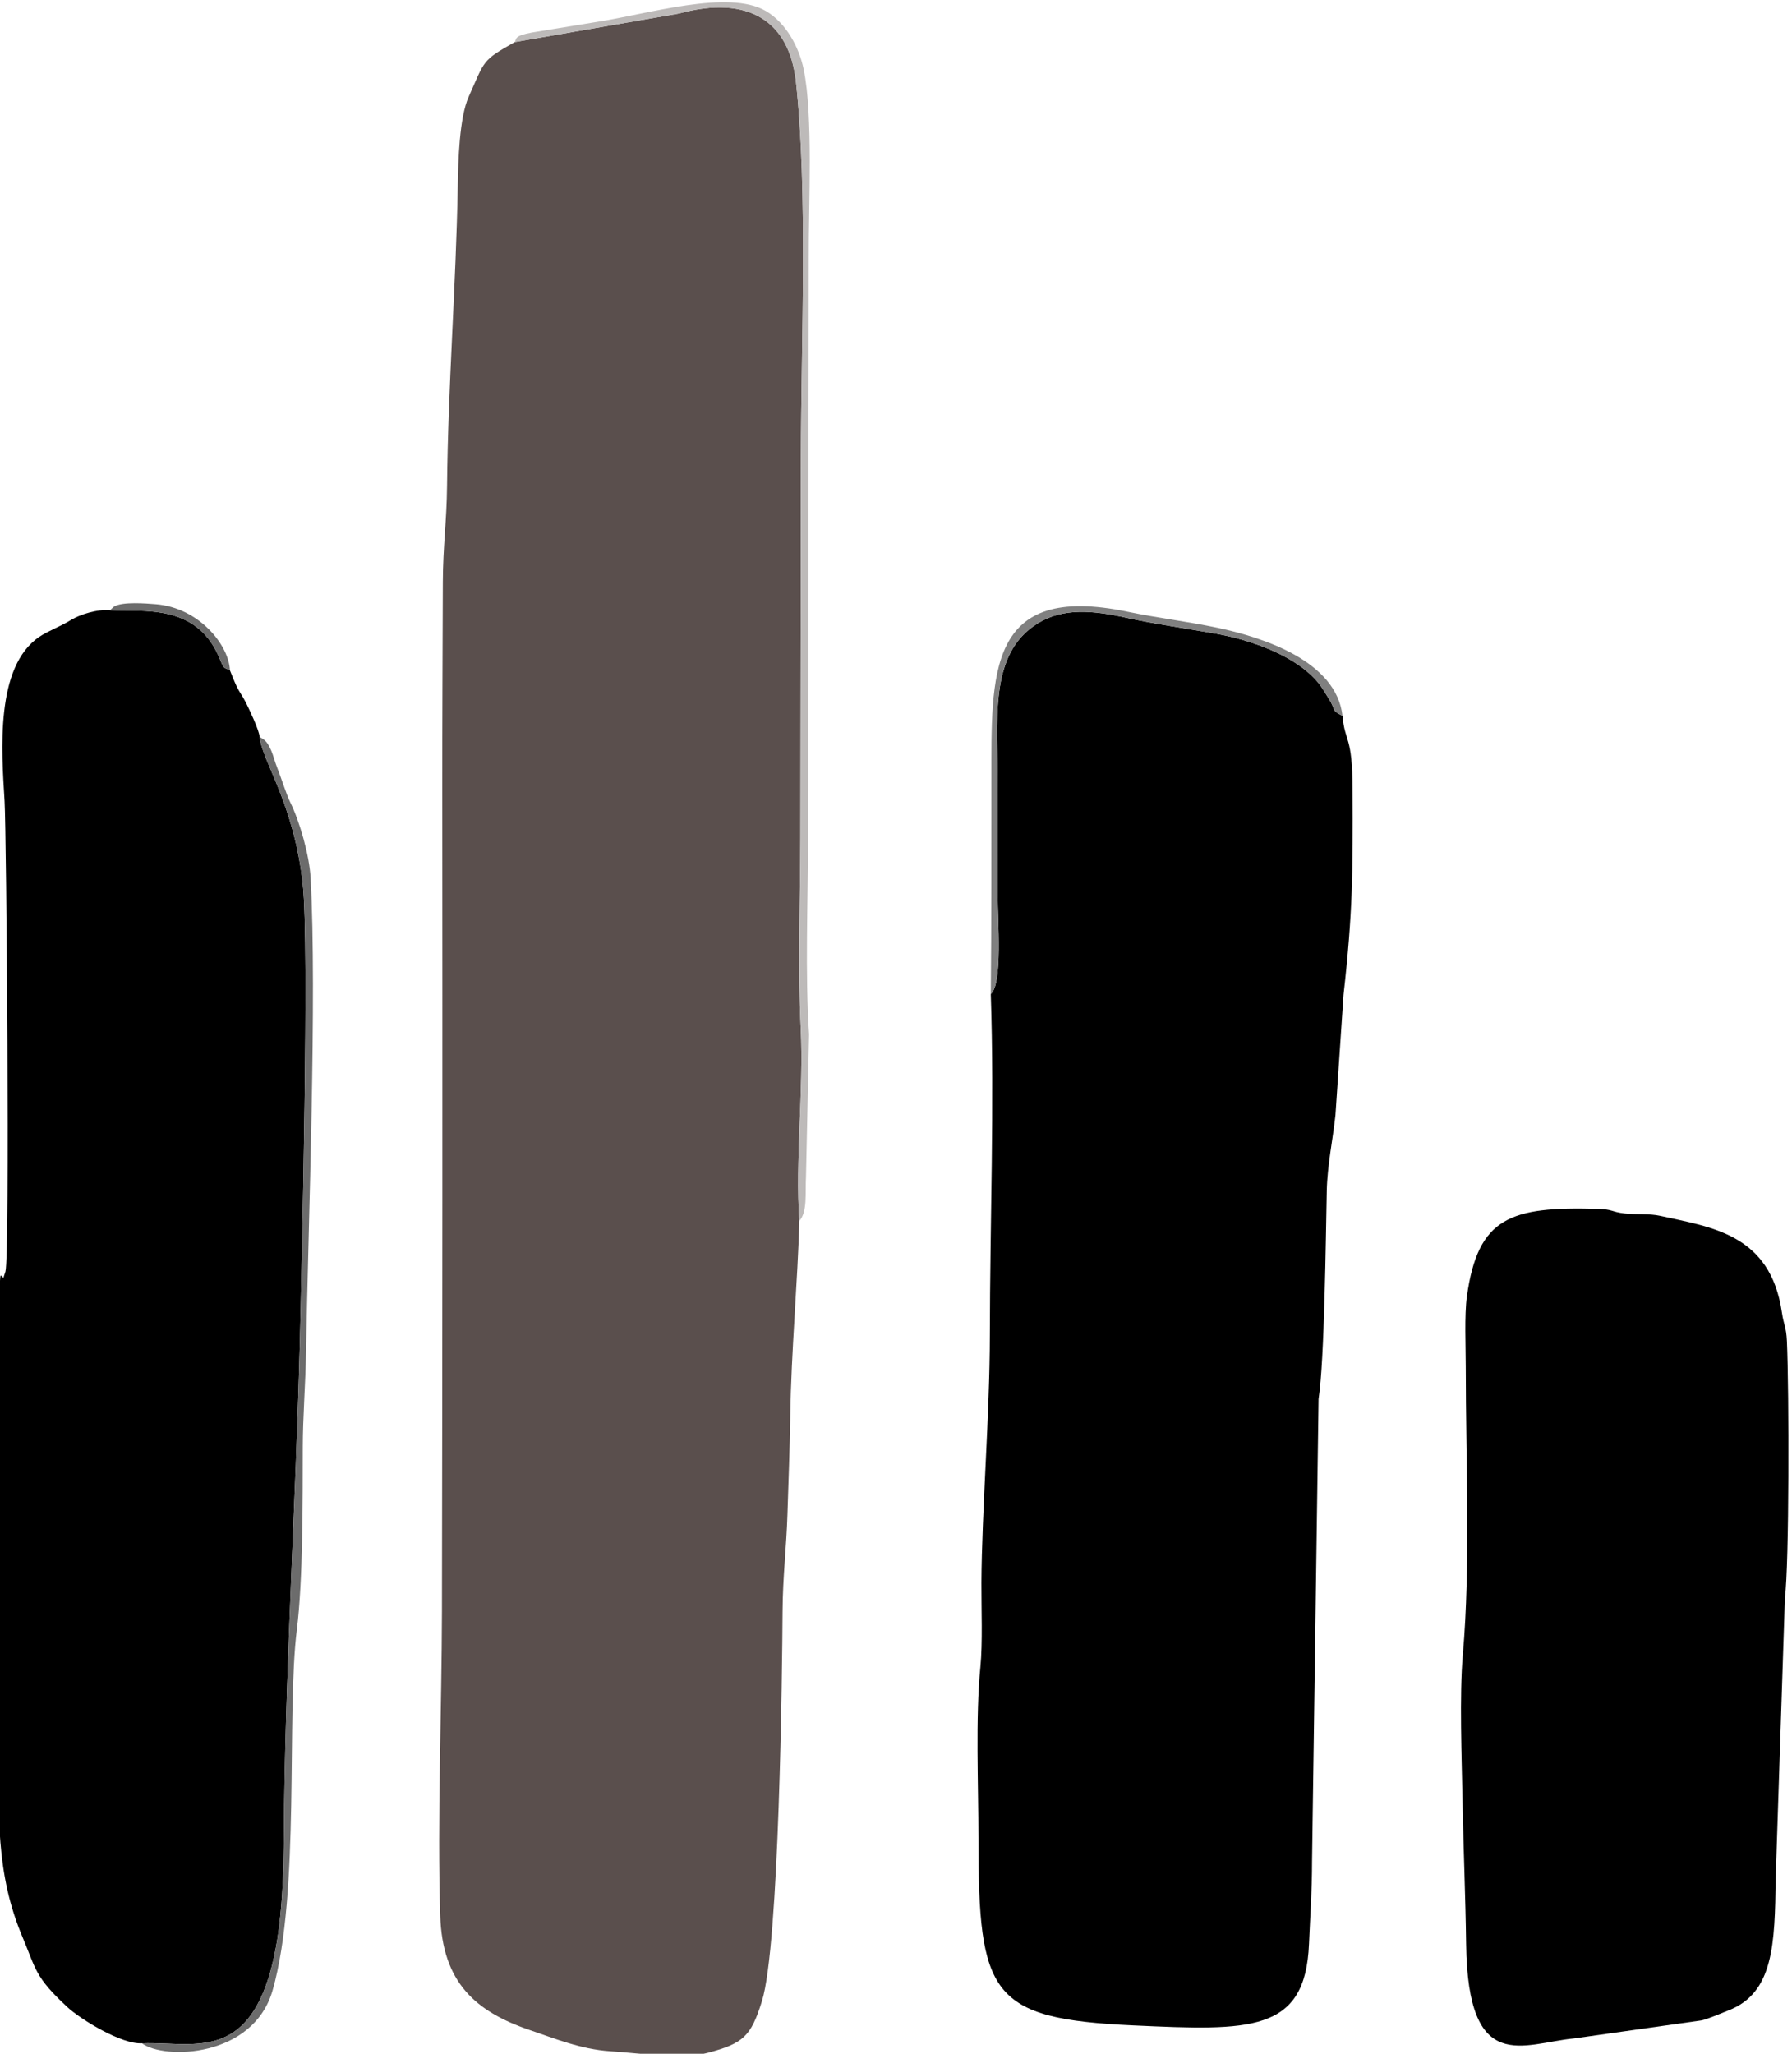 <?xml version="1.0" encoding="UTF-8"?>
<!DOCTYPE svg PUBLIC "-//W3C//DTD SVG 1.1//EN" "http://www.w3.org/Graphics/SVG/1.1/DTD/svg11.dtd">
<!-- Creator: CorelDRAW 2020 (64-Bit) -->
<svg xmlns="http://www.w3.org/2000/svg" xml:space="preserve" width="43.358mm" height="49.682mm" version="1.1" style="shape-rendering:geometricPrecision; text-rendering:geometricPrecision; image-rendering:optimizeQuality; fill-rule:evenodd; clip-rule:evenodd"
viewBox="0 0 4335.78 4968.24"
 xmlns:xlink="http://www.w3.org/1999/xlink"
 xmlns:xodm="http://www.corel.com/coreldraw/odm/2003">
 <defs>
  <style type="text/css">
   <![CDATA[
    .fil1 {fill:black}
    .fil0 {fill:#5A4F4D}
    .fil3 {fill:#6C6C6C}
    .fil4 {fill:gray}
    .fil2 {fill:#BDBAB9}
   ]]>
  </style>
 </defs>
 <g id="Capa_x0020_1">
  <g id="_1683887299984">
   <path class="fil0" d="M1245.5 101.8c-80.74,45.6 -71.79,43.8 -111.5,132.19 -22.83,50.81 -25.41,154.81 -26.52,218.46 -4.14,237.14 -23.52,480.89 -25.86,722.25 -0.86,88.35 -9.91,145.49 -10.19,233.82 -0.52,167.26 -1.45,334.82 -1.31,502.04 0.52,662.46 0.34,1325.05 -0.83,1987.52 -0.41,232.78 -11.54,504.88 -4.19,735.99 5.12,161.15 84.72,232.22 217.38,277.12 57.85,19.58 122.66,46.39 193.84,51.01 69.45,4.51 174.81,20.07 235.46,4.04 86.9,-22.99 104.96,-39.86 131.61,-124.85 42.26,-134.79 49.17,-804.57 50,-943.31 0.52,-84.35 9.46,-155.88 11.79,-233.7 2.35,-78.34 5.73,-157.02 6.94,-240.84 2.22,-152.78 17.84,-322.08 21.88,-469.75 -10.23,-147.21 10.75,-315.12 3.46,-465.54 -7.16,-147.66 -1.26,-311.48 -0.91,-460.78 0.71,-307.18 0.54,-614.37 1.28,-921.55 0.69,-282.81 16.75,-642.78 -11.95,-907.53 -15.96,-147.16 -114.85,-211.69 -283.29,-165.6l-397.09 69.01z"/>
   <path class="fil1" d="M2397.17 2404.78c9.08,265.52 -1.98,556.54 -2.22,826.21 -0.16,189.56 -19.55,425.71 -20.36,598.22 -0.28,61.55 3.22,144.79 -2.56,203.66 -12.12,123.63 -4.7,282.92 -4.68,415.39 0.06,377.82 28.9,435.51 374.85,451.42 282.5,12.99 416.14,18.01 424.97,-196.97 2.69,-65.76 7.33,-126.73 7.36,-199.43l15.79 -1118.94c14.38,-92.41 17.49,-390.61 19.85,-504.35 1.22,-59.31 14.38,-121.99 21,-182.33l19.51 -290.87c22.41,-198.94 22.76,-298.09 21.98,-496.24 -0.53,-133.94 -18.37,-111.75 -24.42,-178.84 -28.28,-14.46 -14.42,-11.34 -32.95,-41.17 -5.8,-9.35 -16.84,-27.72 -23.99,-36.72 -52.88,-66.56 -162.92,-105.52 -250.55,-121.05 -69.74,-12.36 -148.42,-23.43 -214.8,-38.18 -82.48,-18.34 -153.4,-24.3 -214.37,12.96 -121.43,74.21 -96.97,235.76 -97.41,403.01 -0.22,84.82 0.07,169.63 -0.22,254.45 -0.2,60.08 12.44,215.22 -16.78,239.77z"/>
   <path class="fil1" d="M343.08 4942.95c74.5,-2.67 152.12,15.8 216.35,-23.27 136.72,-83.17 126.04,-397.79 128.18,-553.94 4.92,-359.38 27.62,-733.4 37.3,-1100.74 5.64,-214.24 23.32,-979.23 7.75,-1124.44 -21.09,-196.64 -97.41,-296.36 -104.57,-357.89 -0.79,-15.95 -25.26,-67.15 -33.69,-84.02 -7.07,-14.15 -15.46,-24.59 -22.13,-38.83 -5.4,-11.54 -12.63,-29.75 -15.99,-38.14 -19.61,-8.85 -13.98,-4.37 -27.95,-35.63 -56.05,-125.48 -181.92,-106.1 -262.02,-109.81 -30.08,-3.11 -72.48,9.95 -94.56,23.54 -26.41,16.27 -54.8,26.05 -76.37,40.6 -107.54,72.53 -91.63,275.81 -84.33,397.65 4.48,74.98 13.06,1102.36 2.03,1138.21 -8.92,29.02 -2.77,7.01 -12.12,10.33 -16.15,167.78 -4.99,882.69 -4.83,1107.23 0.15,199.4 -6.78,338.08 58.45,492.62 32.97,78.1 29.22,95.39 107.73,168.41 33.69,31.33 133.3,91.43 180.77,88.12z"/>
   <path class="fil1" d="M4318.76 3863.7c10.29,-75.91 10.16,-498.07 4.72,-619.29 -1.58,-35.06 -7.64,-38.8 -12.05,-69.15 -27.74,-190.61 -171.56,-206.52 -293.93,-233.89 -27.52,-6.16 -57.64,-2.64 -85.98,-5.82 -34.11,-3.83 -27.35,-10.19 -67.96,-11.27 -208.39,-5.53 -287.64,19.65 -314.39,212.05 -6.17,44.41 -2.69,122.67 -2.69,170.31 0,224.23 11.84,480.96 -7.02,694.87 -8.73,99 -2.66,254.16 -0.75,357.35 2.21,118.7 7.18,228.96 8.63,343.88 4.05,320.44 138.58,240.12 261.11,228.49l308.12 -43.61c14.71,-2.76 46.93,-17.09 64.86,-23.96 110.36,-42.22 112.72,-160.7 114.9,-319.15l22.43 -680.81z"/>
   <path class="fil2" d="M1245.5 101.8l397.09 -69.01c168.44,-46.09 267.33,18.44 283.29,165.6 28.7,264.75 12.64,624.72 11.95,907.53 -0.74,307.18 -0.57,614.37 -1.28,921.55 -0.35,149.3 -6.25,313.12 0.91,460.78 7.29,150.42 -13.69,318.33 -3.46,465.54 19.98,-23.18 13.89,-64.89 16.14,-108.84l7.45 -342.95c-9.99,-147.55 -2.72,-317.69 -2.58,-467.65l1.77 -1409.84c-0.56,-129.74 11.06,-343.66 -12.24,-456.66 -11.03,-53.5 -42.67,-112.44 -91.02,-140.95 -90.59,-53.41 -285.39,7.14 -410.22,26.25l-156.69 25.59c-43.01,8.11 -36.06,14.38 -41.11,23.06z"/>
   <path class="fil3" d="M343.08 4942.95c54.28,40.44 270.08,35.29 316.68,-128.76 67.38,-237.2 32.63,-665.81 58.48,-872.37 14.88,-118.85 14.11,-313.02 14.31,-442.75 0.12,-70.1 6.49,-150.28 7.84,-227.14 5.53,-315.11 26.83,-860.93 11.1,-1148.47 -3.02,-55.17 -26.66,-136.38 -48.55,-181.17 -11.14,-22.82 -22.65,-61.26 -31.84,-83.92 -6.04,-14.93 -10.05,-31.68 -14.82,-42.56 -11.39,-25.99 -18.59,-26.99 -28.19,-33.14 7.16,61.53 83.48,161.25 104.57,357.89 15.57,145.21 -2.11,910.2 -7.75,1124.44 -9.68,367.34 -32.38,741.36 -37.3,1100.74 -2.14,156.15 8.54,470.77 -128.18,553.94 -64.23,39.07 -141.85,20.6 -216.35,23.27z"/>
   <path class="fil4" d="M2397.17 2404.78c29.22,-24.55 16.58,-179.69 16.78,-239.77 0.29,-84.82 0,-169.63 0.22,-254.45 0.44,-167.25 -24.02,-328.8 97.41,-403.01 60.97,-37.26 131.89,-31.3 214.37,-12.96 66.38,14.75 145.06,25.82 214.8,38.18 87.63,15.53 197.67,54.49 250.55,121.05 7.15,9 18.19,27.37 23.99,36.72 18.53,29.83 4.67,26.71 32.95,41.17 -15.04,-131.91 -190.09,-189.37 -302.46,-213.06 -71.66,-15.11 -146.66,-23.99 -216.97,-38.69 -342.04,-71.53 -329.78,150.15 -330.13,409.97 -0.23,171.54 0.31,343.67 -1.51,514.85z"/>
   <path class="fil3" d="M266.31 1476.24c80.1,3.71 205.97,-15.67 262.02,109.81 13.97,31.26 8.34,26.78 27.95,35.63 -2.22,-60.39 -74.13,-151.76 -179.75,-160.03 -23.29,-1.83 -79.51,-6.5 -100.24,5.45 -1.84,1.05 -3.54,3.3 -4.98,4.29 -1.53,1.05 -3.29,3.28 -5,4.85z"/>
  </g>
 </g>
</svg>
